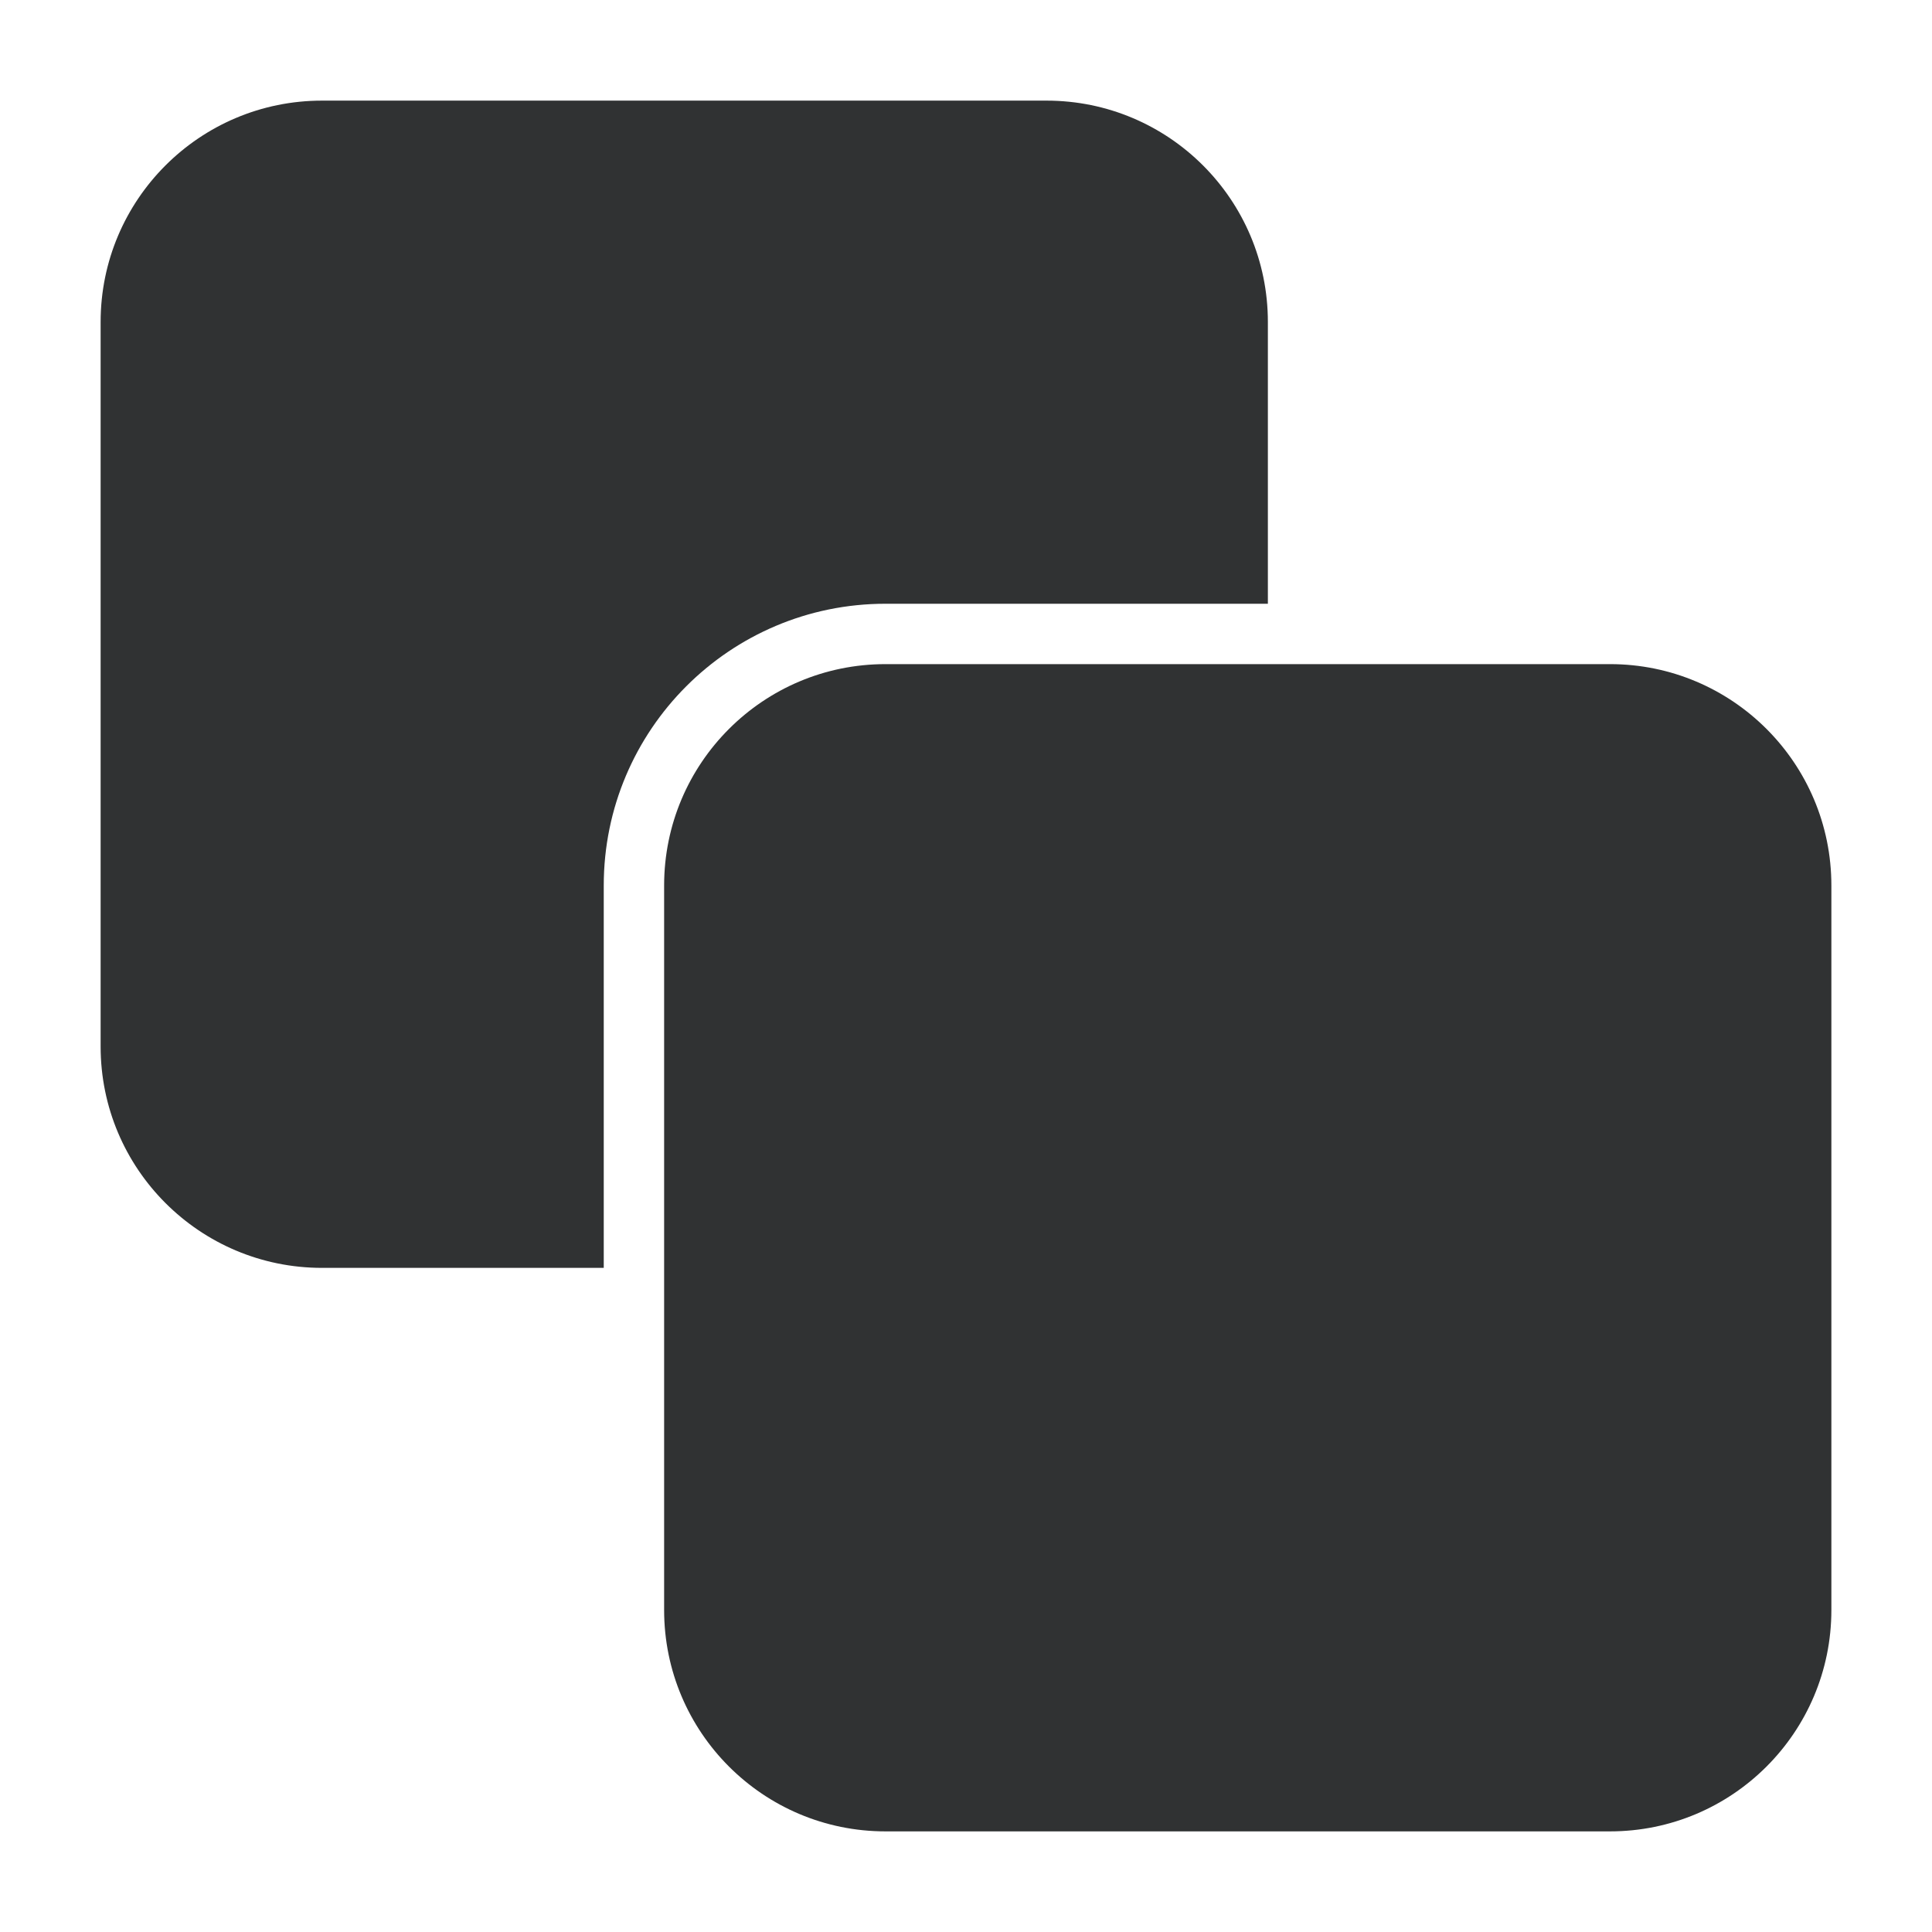 <svg width="24" height="24" viewBox="0 0 24 24" fill="none" xmlns="http://www.w3.org/2000/svg">
    <path
        d="M1.25 4C1.25 2.481 2.481 1.25 4 1.25H13C14.519 1.25 15.75 2.481 15.75 4V7.5H11C9.067 7.5 7.5 9.067 7.5 11V15.75H4C2.481 15.75 1.25 14.519 1.25 13V4Z"
        fill="#303233" />
    <path
        d="M11 8.25C9.481 8.25 8.25 9.481 8.25 11V20C8.25 21.519 9.481 22.75 11 22.75H20C21.519 22.75 22.75 21.519 22.75 20V11C22.75 9.481 21.519 8.25 20 8.25H11Z"
        fill="#303233" />
</svg>
